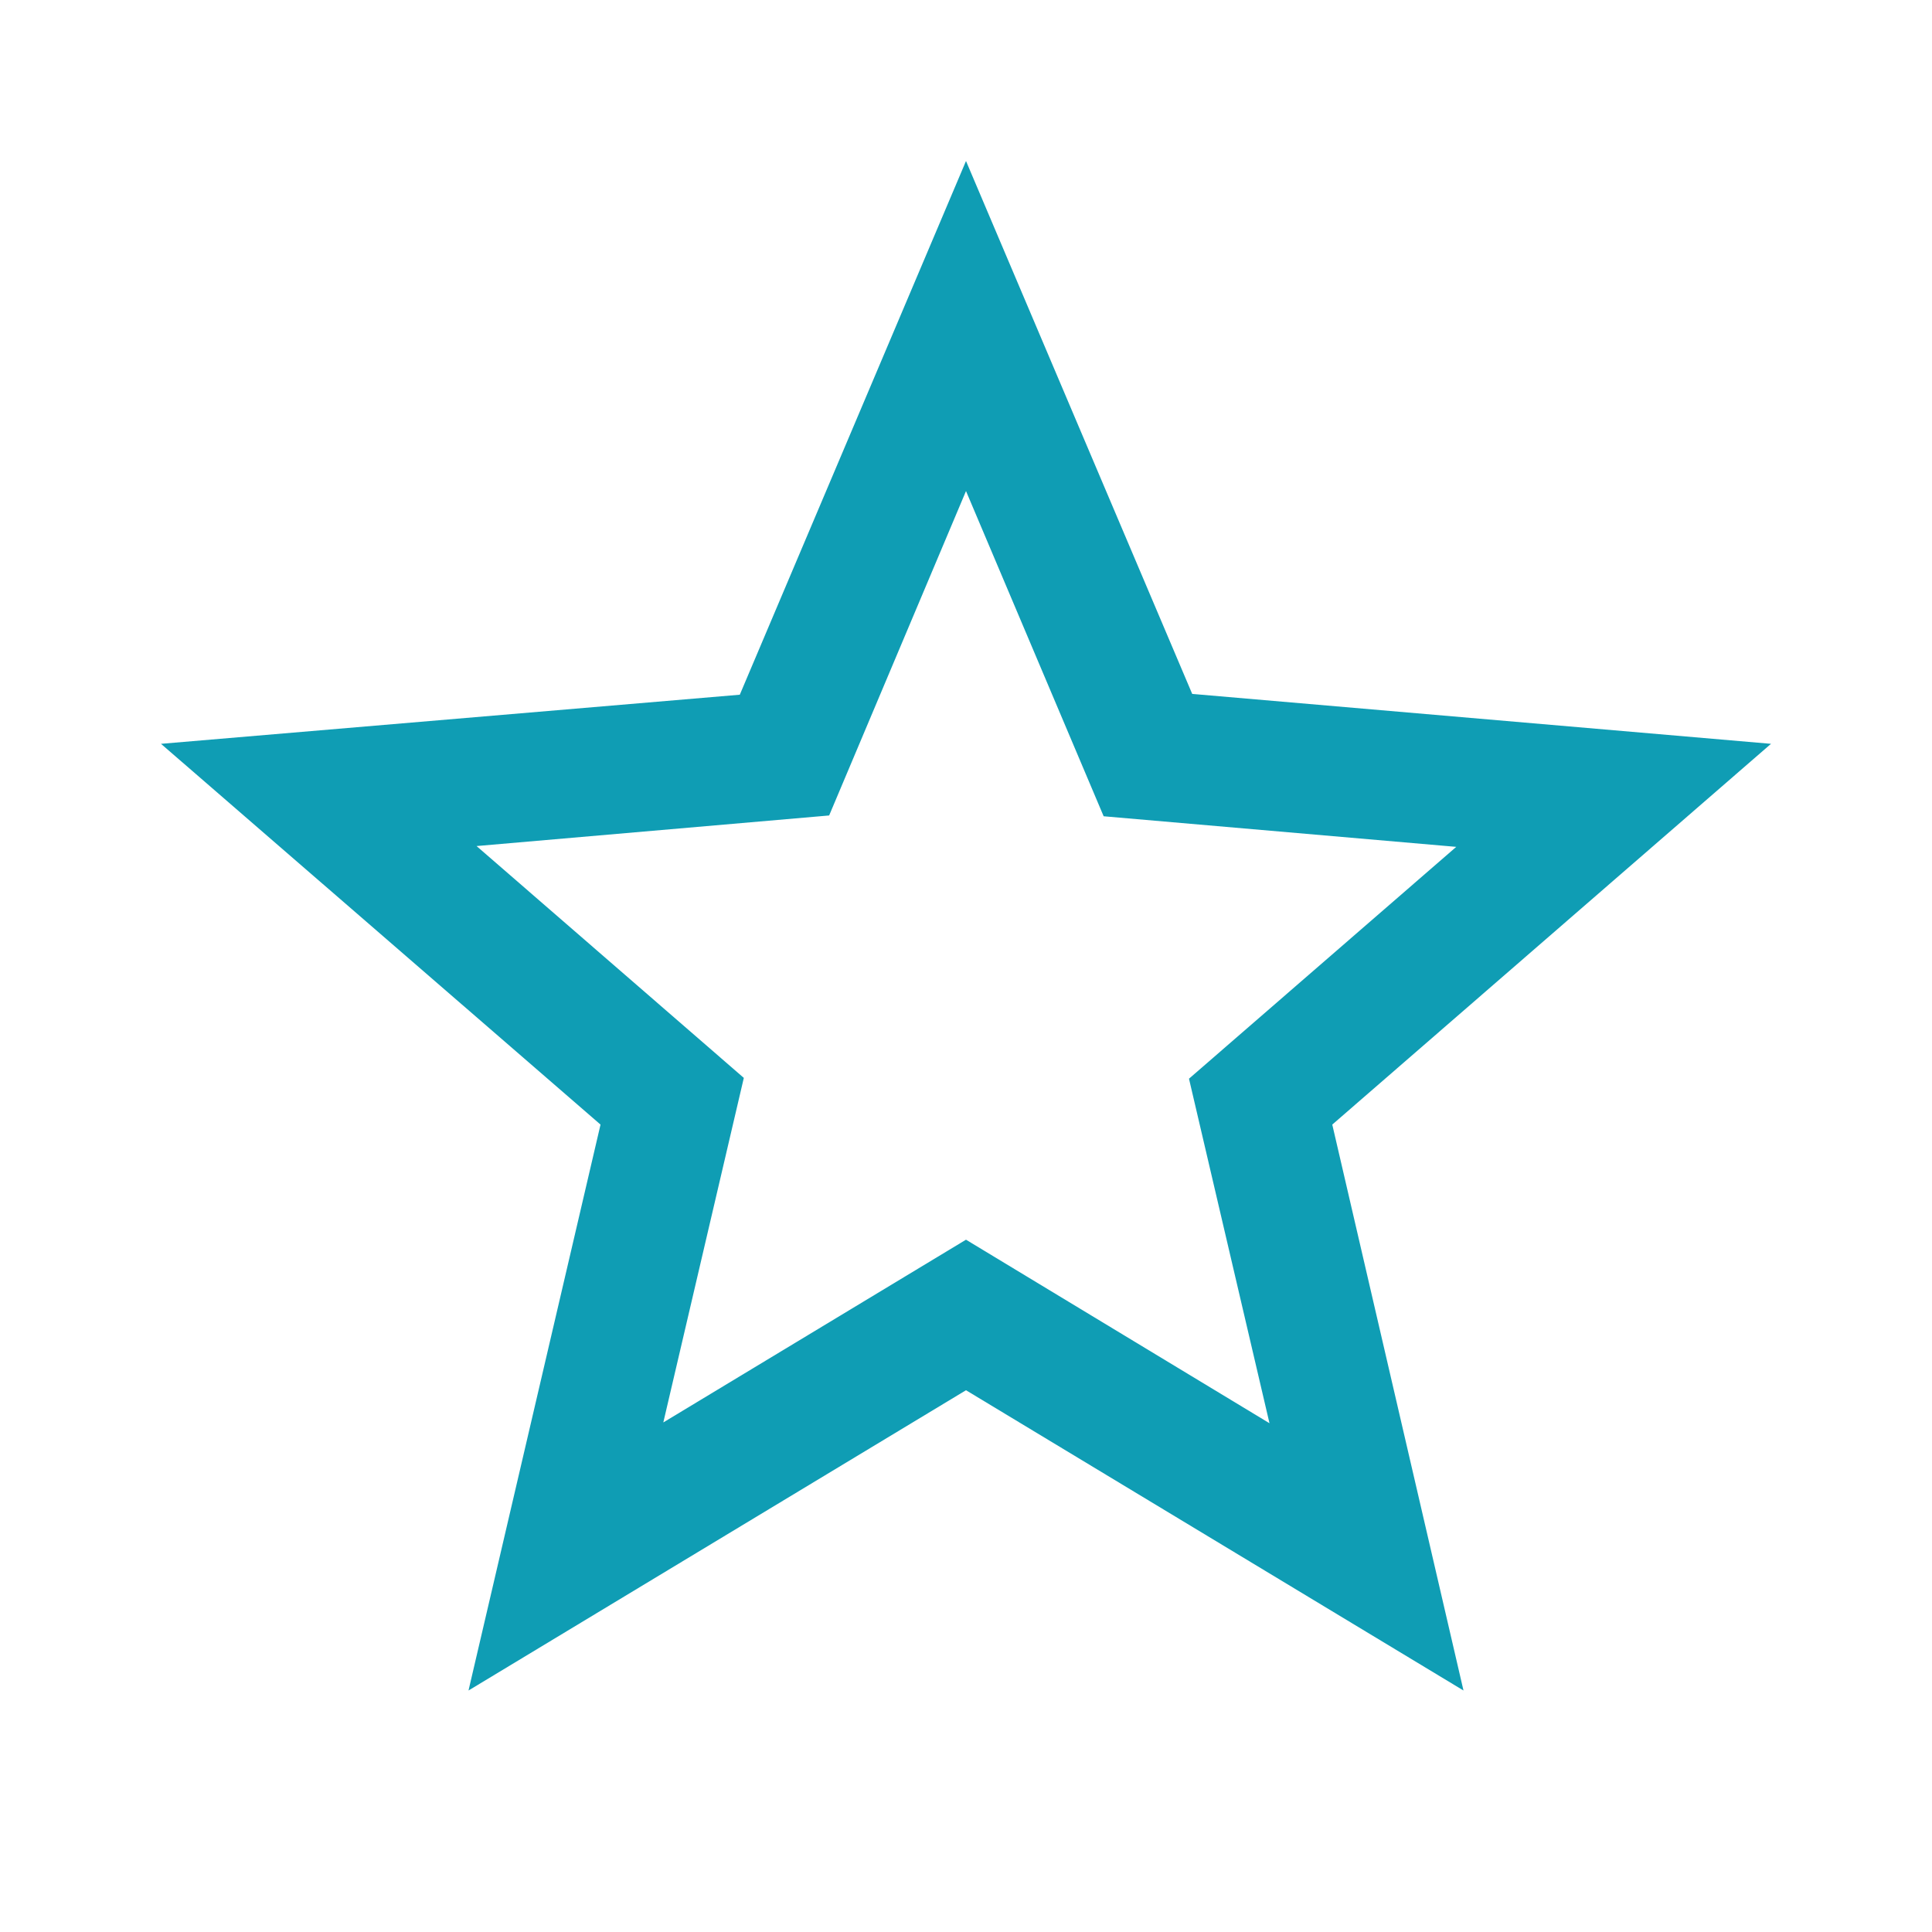 <?xml version="1.0" encoding="UTF-8" standalone="no"?>
<svg
   xmlns:dc="http://purl.org/dc/elements/1.1/"
   xmlns:cc="http://creativecommons.org/ns#"
   xmlns:rdf="http://www.w3.org/1999/02/22-rdf-syntax-ns#"
   xmlns:svg="http://www.w3.org/2000/svg"
   xmlns="http://www.w3.org/2000/svg"
   xmlns:sodipodi="http://sodipodi.sourceforge.net/DTD/sodipodi-0.dtd"
   xmlns:inkscape="http://www.inkscape.org/namespaces/inkscape"
   fill="#FFFFFF"
   height="48"
   viewBox="0 0 24 24"
   width="48"
   id="svg6136"
   version="1.1"
   inkscape:version="0.48.4 r9939"
   sodipodi:docname="star_white_source.svg">
  <defs
     id="defs6144" />
  <sodipodi:namedview
     pagecolor="#ffffff"
     bordercolor="#666666"
     borderopacity="1"
     objecttolerance="10"
     gridtolerance="10"
     guidetolerance="10"
     inkscape:pageopacity="0"
     inkscape:pageshadow="2"
     inkscape:window-width="753"
     inkscape:window-height="480"
     id="namedview6142"
     showgrid="false"
     inkscape:zoom="4.9166667"
     inkscape:cx="24"
     inkscape:cy="24"
     inkscape:window-x="466"
     inkscape:window-y="98"
     inkscape:window-maximized="0"
     inkscape:current-layer="svg6136" />
  <path
     d="M22 9.24l-7.19-.62L12 2 9.19 8.63 2 9.24l5.46 4.73L5.82 21 12 17.27 18.18 21l-1.63-7.03L22 9.24zM12 15.4l-3.76 2.27 1-4.28-3.32-2.88 4.38-.38L12 6.1l1.71 4.04 4.38.38-3.32 2.88 1 4.28L12 15.4z"
     id="path6138"
     style="fill:#0097af;fill-opacity:0.941" />
  <path
     d="M0 0h24v24H0z"
     fill="none"
     id="path6140" />
</svg>
